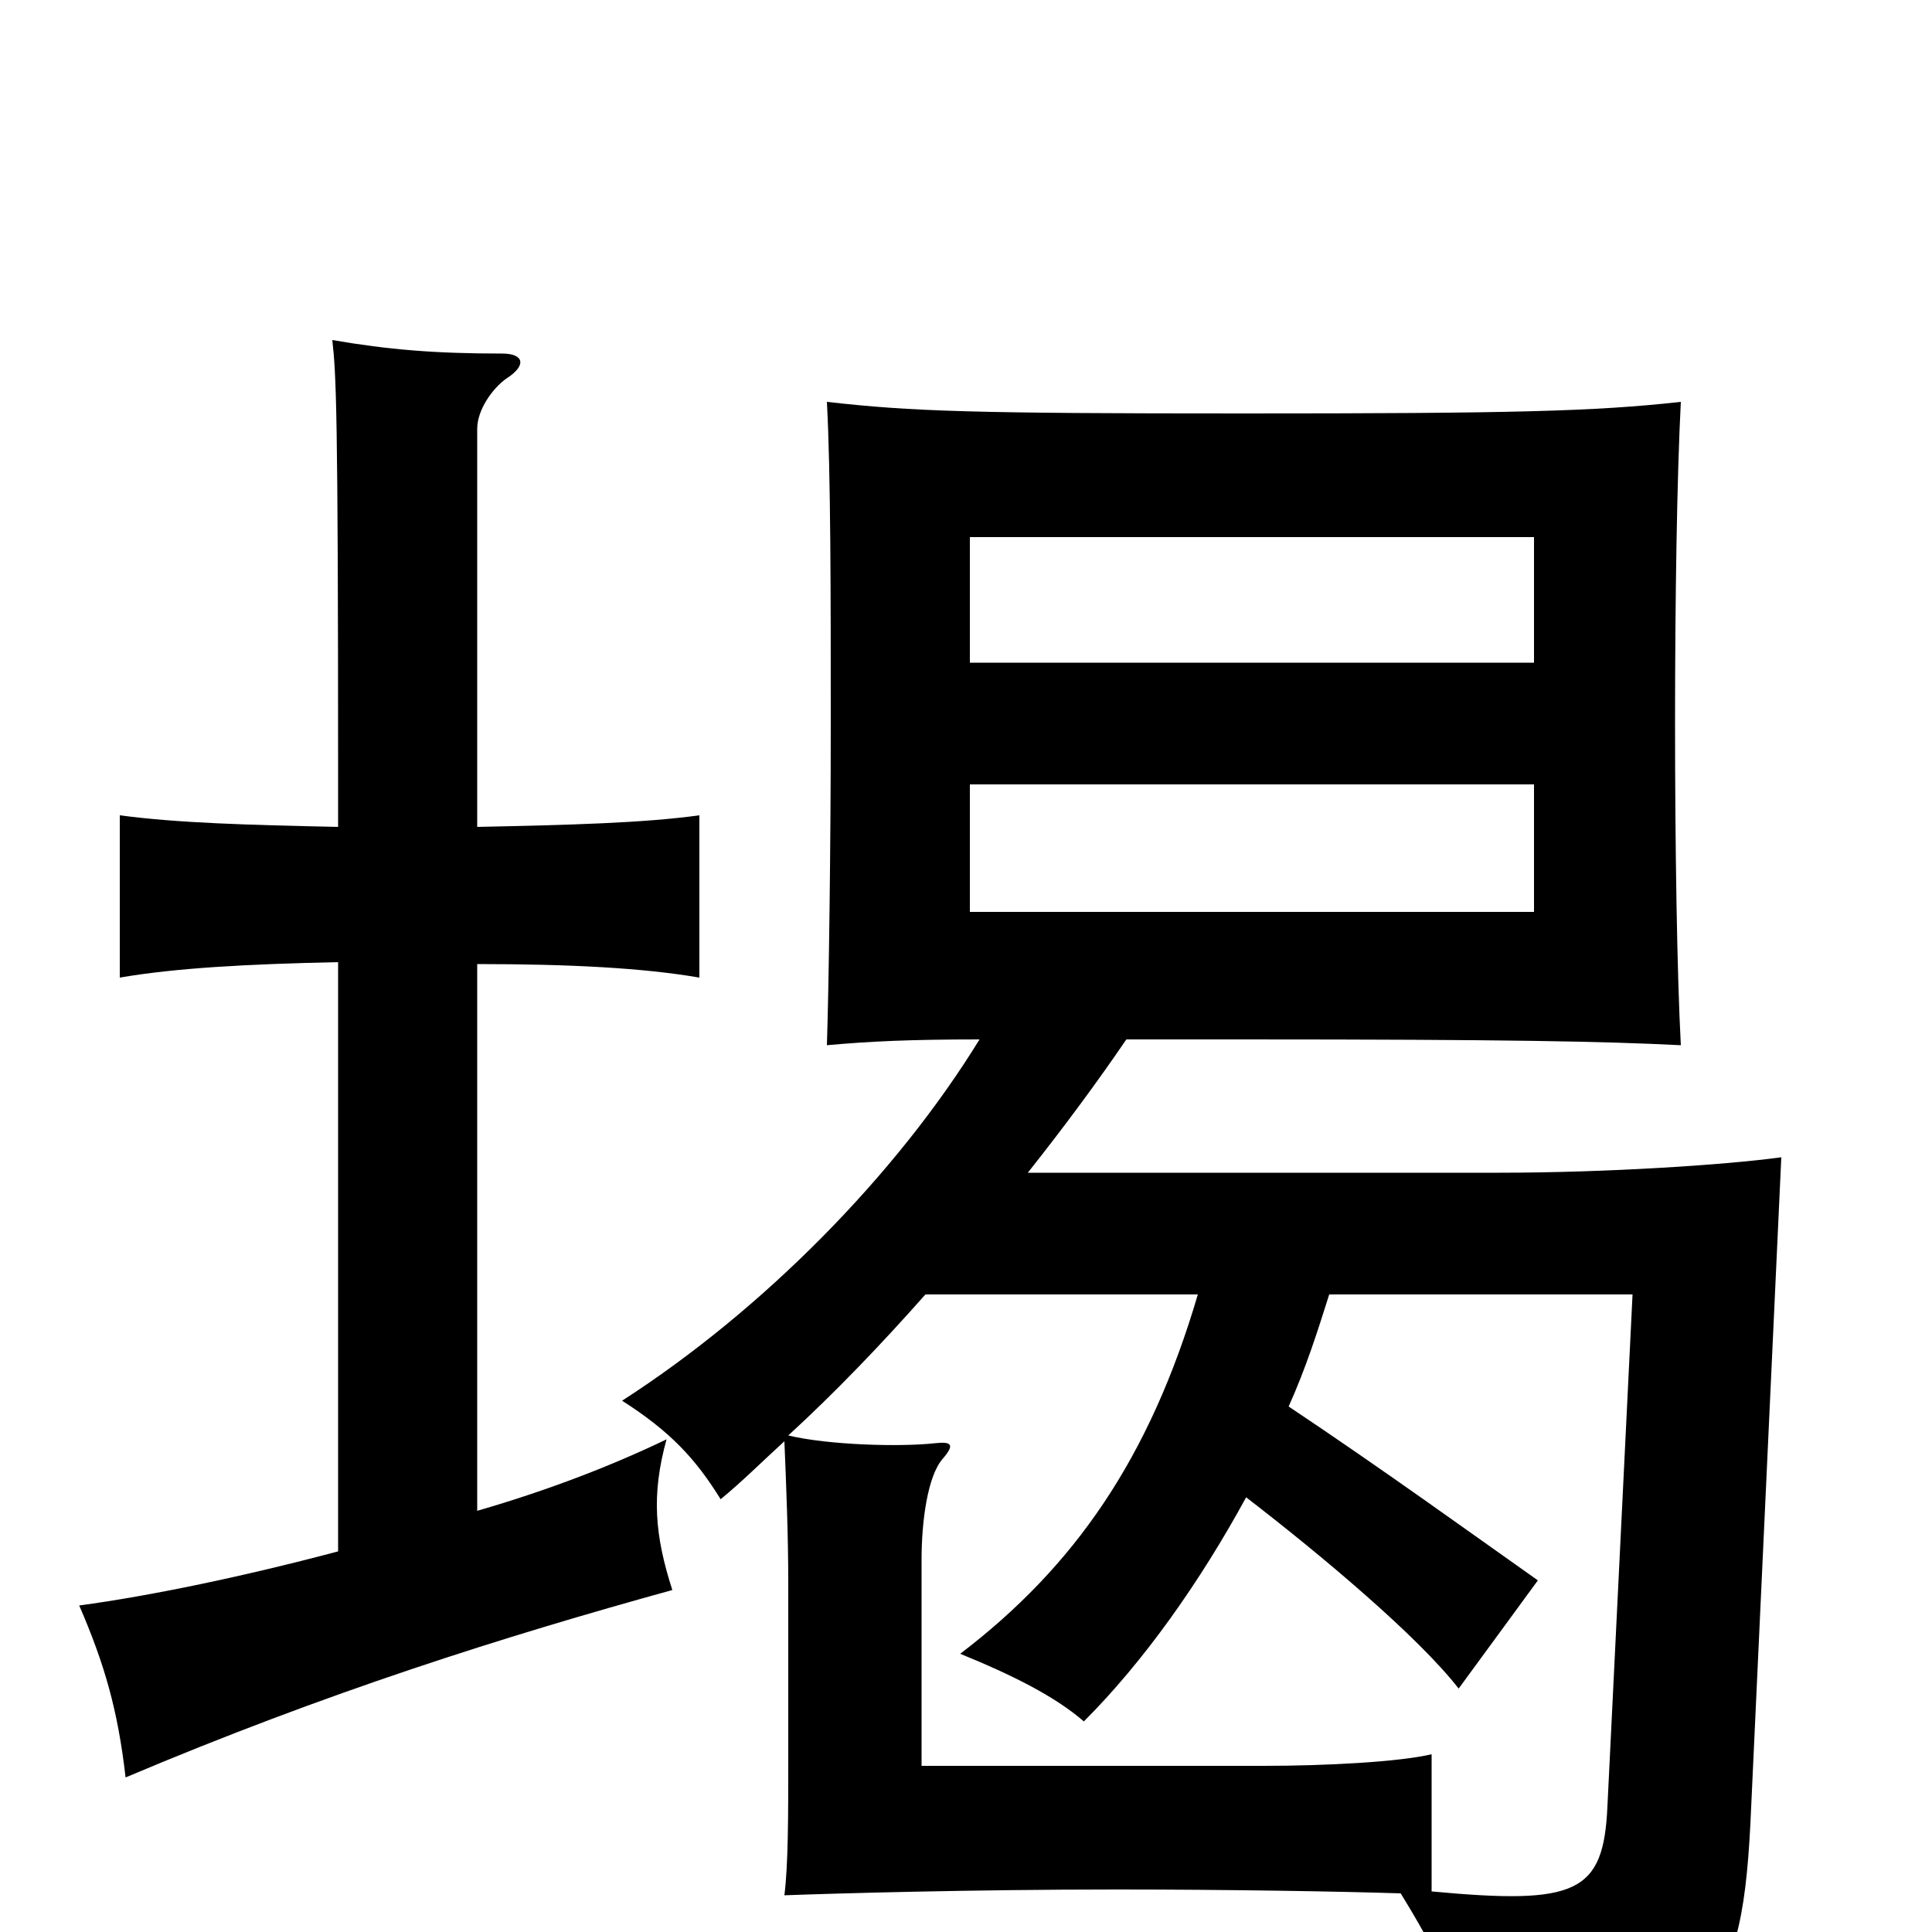 <svg xmlns="http://www.w3.org/2000/svg" viewBox="0 -1000 1000 1000">
	<path fill="#000000" d="M794 -528H502V-594H794ZM794 -657H502V-722H794ZM479 -330H620C595 -245 556 -189 497 -144C524 -133 546 -122 561 -109C592 -140 621 -181 645 -225C684 -195 734 -153 755 -126L796 -182C762 -206 715 -240 667 -272C676 -292 682 -311 688 -330H845L832 -65C830 -20 816 -14 741 -21V-92C724 -88 686 -86 654 -86H477V-193C477 -212 480 -236 488 -245C494 -252 493 -254 484 -253C466 -251 429 -252 408 -257C432 -279 456 -304 479 -330ZM406 -254C407 -230 408 -205 408 -181V-89C408 -60 408 -35 406 -19C433 -20 503 -22 578 -22C636 -22 694 -21 725 -20C752 24 762 50 762 76C883 54 901 42 906 -56L922 -401C893 -397 831 -393 776 -393H532C551 -417 568 -440 583 -462C601 -462 620 -462 643 -462C781 -462 830 -461 870 -459C868 -496 867 -563 867 -626C867 -689 868 -754 870 -792C825 -787 782 -786 643 -786C504 -786 472 -787 428 -792C430 -755 430 -691 430 -626C430 -561 429 -489 428 -459C450 -461 471 -462 507 -462C464 -392 395 -322 322 -275C347 -259 360 -245 373 -224C384 -233 395 -244 406 -254ZM175 -502V-197C126 -184 78 -174 41 -169C54 -139 61 -115 65 -80C169 -124 261 -153 348 -177C339 -205 337 -226 345 -255C318 -242 285 -229 247 -218V-501C295 -501 333 -499 362 -494V-578C333 -574 295 -573 247 -572V-778C247 -788 255 -799 262 -804C273 -811 271 -817 260 -817C225 -817 201 -819 172 -824C174 -806 175 -789 175 -597V-572C128 -573 92 -574 62 -578V-494C91 -499 128 -501 175 -502Z"/>
</svg>